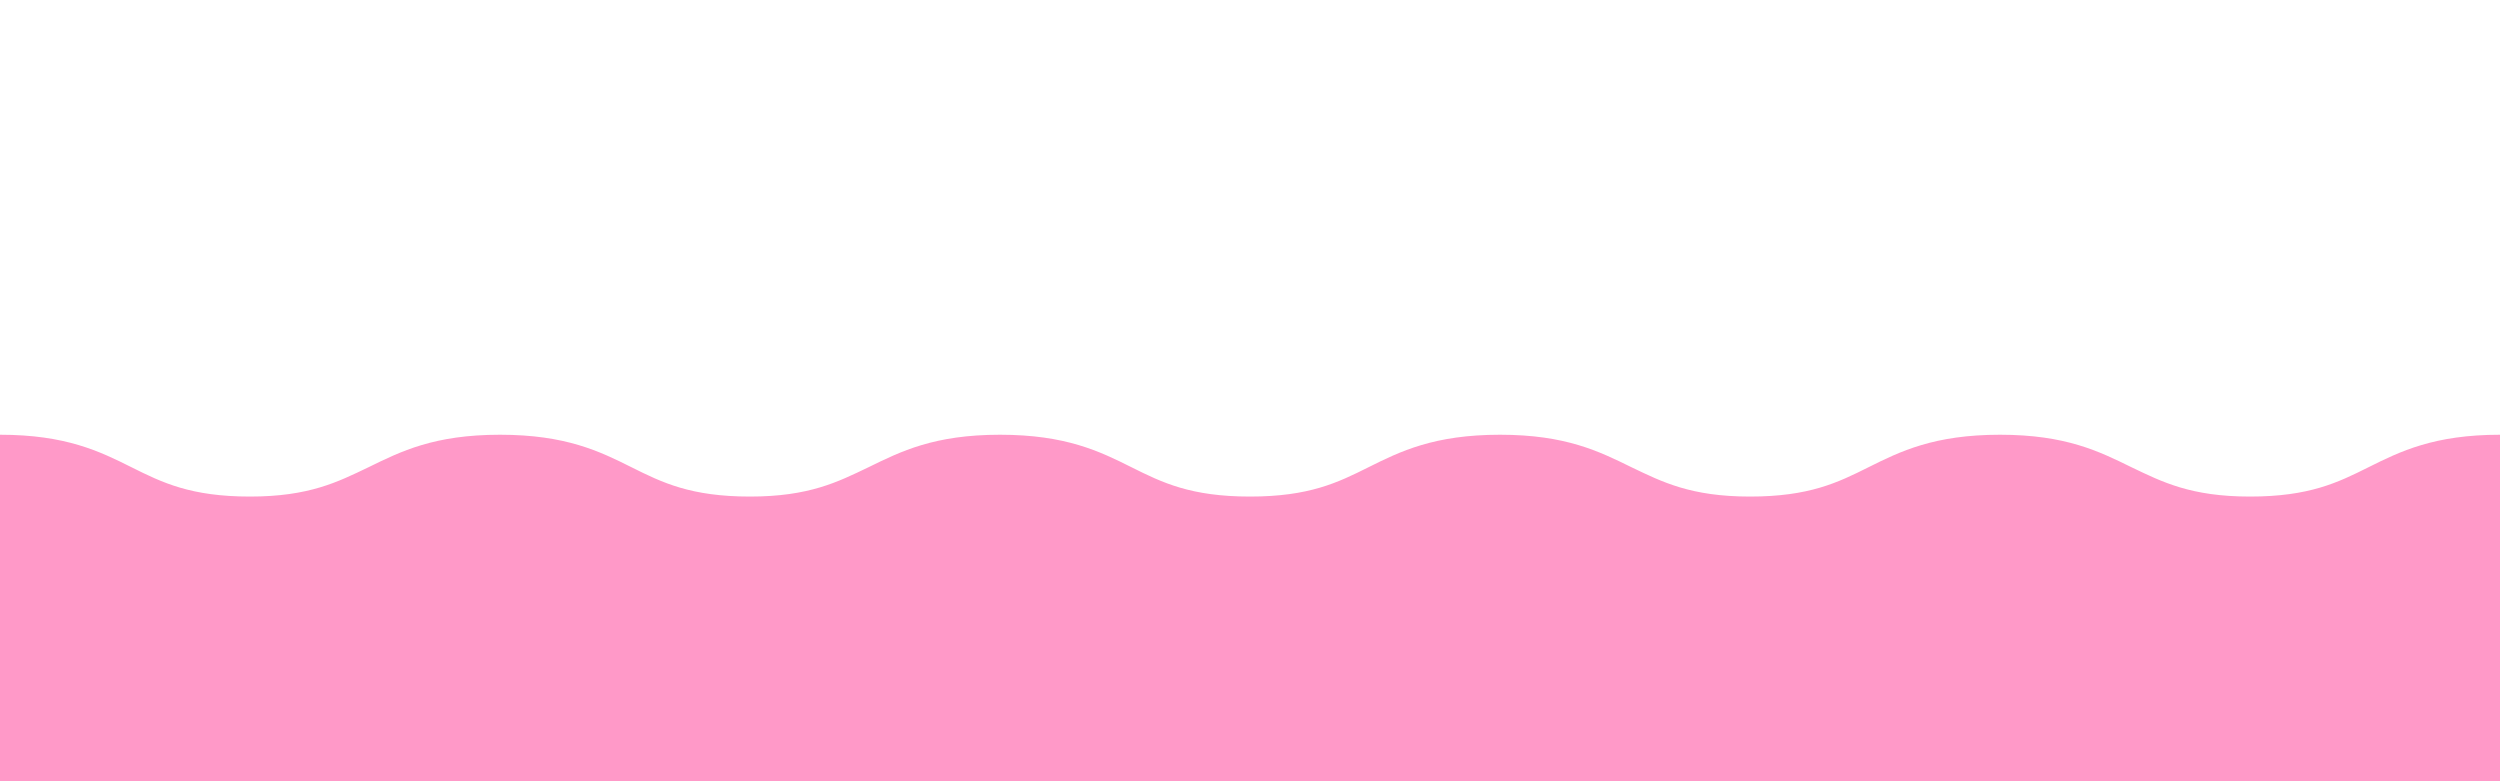 <svg xmlns="http://www.w3.org/2000/svg" xmlns:xlink="http://www.w3.org/1999/xlink" width="1920" zoomAndPan="magnify" viewBox="0 0 1440 450" height="600" preserveAspectRatio="xMidYMid meet" version="1.0"><defs><clipPath id="f0620511e2"><path d="M 0 286.277 L 1440 286.277 L 1440 450 L 0 450 Z M 0 286.277 " clip-rule="nonzero"/></clipPath><clipPath id="591e0f7ce4"><path d="M 0 260.637 L 111.305 260.637 L 111.305 395.637 L 0 395.637 Z M 0 260.637 " clip-rule="nonzero"/></clipPath><clipPath id="7340eaea81"><path d="M 0 260.637 C -61.434 260.637 -111.234 290.859 -111.234 328.137 C -111.234 365.418 -61.434 395.637 0 395.637 C 61.434 395.637 111.234 365.418 111.234 328.137 C 111.234 290.859 61.434 260.637 0 260.637 Z M 0 260.637 " clip-rule="nonzero"/></clipPath><clipPath id="8ad116eb74"><path d="M 179.898 260.637 L 402.438 260.637 L 402.438 395.637 L 179.898 395.637 Z M 179.898 260.637 " clip-rule="nonzero"/></clipPath><clipPath id="b278881730"><path d="M 291.133 260.637 C 229.699 260.637 179.898 290.859 179.898 328.137 C 179.898 365.418 229.699 395.637 291.133 395.637 C 352.566 395.637 402.367 365.418 402.367 328.137 C 402.367 290.859 352.566 260.637 291.133 260.637 Z M 291.133 260.637 " clip-rule="nonzero"/></clipPath><clipPath id="22eebc6d55"><path d="M 471.367 260.637 L 693.906 260.637 L 693.906 395.637 L 471.367 395.637 Z M 471.367 260.637 " clip-rule="nonzero"/></clipPath><clipPath id="d9e161ed68"><path d="M 582.605 260.637 C 521.172 260.637 471.367 290.859 471.367 328.137 C 471.367 365.418 521.172 395.637 582.605 395.637 C 644.039 395.637 693.84 365.418 693.84 328.137 C 693.84 290.859 644.039 260.637 582.605 260.637 Z M 582.605 260.637 " clip-rule="nonzero"/></clipPath><clipPath id="9e88599e65"><path d="M 752.059 260.637 L 974.598 260.637 L 974.598 395.637 L 752.059 395.637 Z M 752.059 260.637 " clip-rule="nonzero"/></clipPath><clipPath id="334071633e"><path d="M 863.293 260.637 C 801.859 260.637 752.059 290.859 752.059 328.137 C 752.059 365.418 801.859 395.637 863.293 395.637 C 924.727 395.637 974.527 365.418 974.527 328.137 C 974.527 290.859 924.727 260.637 863.293 260.637 Z M 863.293 260.637 " clip-rule="nonzero"/></clipPath><clipPath id="ad56bb5232"><path d="M 1033.027 260.637 L 1255.566 260.637 L 1255.566 395.637 L 1033.027 395.637 Z M 1033.027 260.637 " clip-rule="nonzero"/></clipPath><clipPath id="3330f22355"><path d="M 1144.262 260.637 C 1082.828 260.637 1033.027 290.859 1033.027 328.137 C 1033.027 365.418 1082.828 395.637 1144.262 395.637 C 1205.695 395.637 1255.5 365.418 1255.5 328.137 C 1255.5 290.859 1205.695 260.637 1144.262 260.637 Z M 1144.262 260.637 " clip-rule="nonzero"/></clipPath><clipPath id="8a0a4cc220"><path d="M 1328.766 260.637 L 1440 260.637 L 1440 395.637 L 1328.766 395.637 Z M 1328.766 260.637 " clip-rule="nonzero"/></clipPath><clipPath id="318aa0ae0e"><path d="M 1440 260.637 C 1378.566 260.637 1328.766 290.859 1328.766 328.137 C 1328.766 365.418 1378.566 395.637 1440 395.637 C 1501.434 395.637 1551.234 365.418 1551.234 328.137 C 1551.234 290.859 1501.434 260.637 1440 260.637 Z M 1440 260.637 " clip-rule="nonzero"/></clipPath></defs><path fill="#ff99c8" d="M 0 250.406 C 37.914 250.406 57.445 259.98 75.828 269.172 C 93.445 277.98 109.914 286.023 144 286.023 C 178.086 286.023 194.555 277.598 212.172 269.172 C 230.938 259.98 250.086 250.406 288 250.406 C 325.914 250.406 345.445 259.98 363.828 269.172 C 381.445 277.98 397.914 286.023 432 286.023 C 466.086 286.023 482.555 277.598 500.172 269.172 C 518.938 259.98 538.086 250.406 576 250.406 C 613.914 250.406 633.445 259.98 651.828 269.172 C 669.445 277.98 685.914 286.023 720 286.023 L 720 302.875 C 682.086 302.875 662.555 293.301 644.172 284.109 C 626.555 275.301 610.086 267.258 576 267.258 C 541.914 267.258 525.445 275.684 507.828 284.109 C 489.062 293.301 469.914 302.875 432 302.875 C 394.086 302.875 374.555 293.301 356.172 284.109 C 338.555 275.301 322.086 267.258 288 267.258 C 253.914 267.258 237.445 275.684 219.828 284.109 C 201.062 293.301 181.914 302.875 144 302.875 C 106.086 302.875 86.555 293.301 68.172 284.109 C 50.555 275.301 34.086 267.258 0 267.258 Z M 0 250.406 " fill-opacity="1" fill-rule="nonzero"/><path fill="#ff99c8" d="M 1440 250.406 C 1402.086 250.406 1382.555 259.98 1364.172 269.172 C 1346.555 277.98 1330.086 286.023 1296 286.023 C 1261.914 286.023 1245.445 277.598 1227.828 269.172 C 1209.062 259.98 1189.914 250.406 1152 250.406 C 1114.086 250.406 1094.555 259.98 1076.172 269.172 C 1058.555 277.98 1042.086 286.023 1008 286.023 C 973.914 286.023 957.445 277.598 939.828 269.172 C 921.062 259.98 901.914 250.406 864 250.406 C 826.086 250.406 806.555 259.98 788.172 269.172 C 770.555 277.98 754.086 286.023 720 286.023 L 720 302.875 C 757.914 302.875 777.445 293.301 795.828 284.109 C 813.445 275.301 829.914 267.258 864 267.258 C 898.086 267.258 914.555 275.684 932.172 284.109 C 950.938 293.301 970.086 302.875 1008 302.875 C 1045.914 302.875 1065.445 293.301 1083.828 284.109 C 1101.445 275.301 1117.914 267.258 1152 267.258 C 1186.086 267.258 1202.555 275.684 1220.172 284.109 C 1238.938 293.301 1258.086 302.875 1296 302.875 C 1333.914 302.875 1353.445 293.301 1371.828 284.109 C 1389.445 275.301 1405.914 267.258 1440 267.258 Z M 1440 250.406 " fill-opacity="1" fill-rule="nonzero"/><g clip-path="url(#f0620511e2)"><path fill="#ff99c8" d="M 0 286.277 L 1440.238 286.277 L 1440.238 450 L 0 450 Z M 0 286.277 " fill-opacity="1" fill-rule="nonzero"/></g><g clip-path="url(#591e0f7ce4)"><g clip-path="url(#7340eaea81)"><path fill="#ff99c8" d="M -111.234 260.637 L 111.305 260.637 L 111.305 395.637 L -111.234 395.637 Z M -111.234 260.637 " fill-opacity="1" fill-rule="nonzero"/></g></g><g clip-path="url(#8ad116eb74)"><g clip-path="url(#b278881730)"><path fill="#ff99c8" d="M 179.898 260.637 L 402.438 260.637 L 402.438 395.637 L 179.898 395.637 Z M 179.898 260.637 " fill-opacity="1" fill-rule="nonzero"/></g></g><g clip-path="url(#22eebc6d55)"><g clip-path="url(#d9e161ed68)"><path fill="#ff99c8" d="M 471.367 260.637 L 693.906 260.637 L 693.906 395.637 L 471.367 395.637 Z M 471.367 260.637 " fill-opacity="1" fill-rule="nonzero"/></g></g><g clip-path="url(#9e88599e65)"><g clip-path="url(#334071633e)"><path fill="#ff99c8" d="M 752.059 260.637 L 974.598 260.637 L 974.598 395.637 L 752.059 395.637 Z M 752.059 260.637 " fill-opacity="1" fill-rule="nonzero"/></g></g><g clip-path="url(#ad56bb5232)"><g clip-path="url(#3330f22355)"><path fill="#ff99c8" d="M 1033.027 260.637 L 1255.566 260.637 L 1255.566 395.637 L 1033.027 395.637 Z M 1033.027 260.637 " fill-opacity="1" fill-rule="nonzero"/></g></g><g clip-path="url(#8a0a4cc220)"><g clip-path="url(#318aa0ae0e)"><path fill="#ff99c8" d="M 1328.766 260.637 L 1551.305 260.637 L 1551.305 395.637 L 1328.766 395.637 Z M 1328.766 260.637 " fill-opacity="1" fill-rule="nonzero"/></g></g></svg>